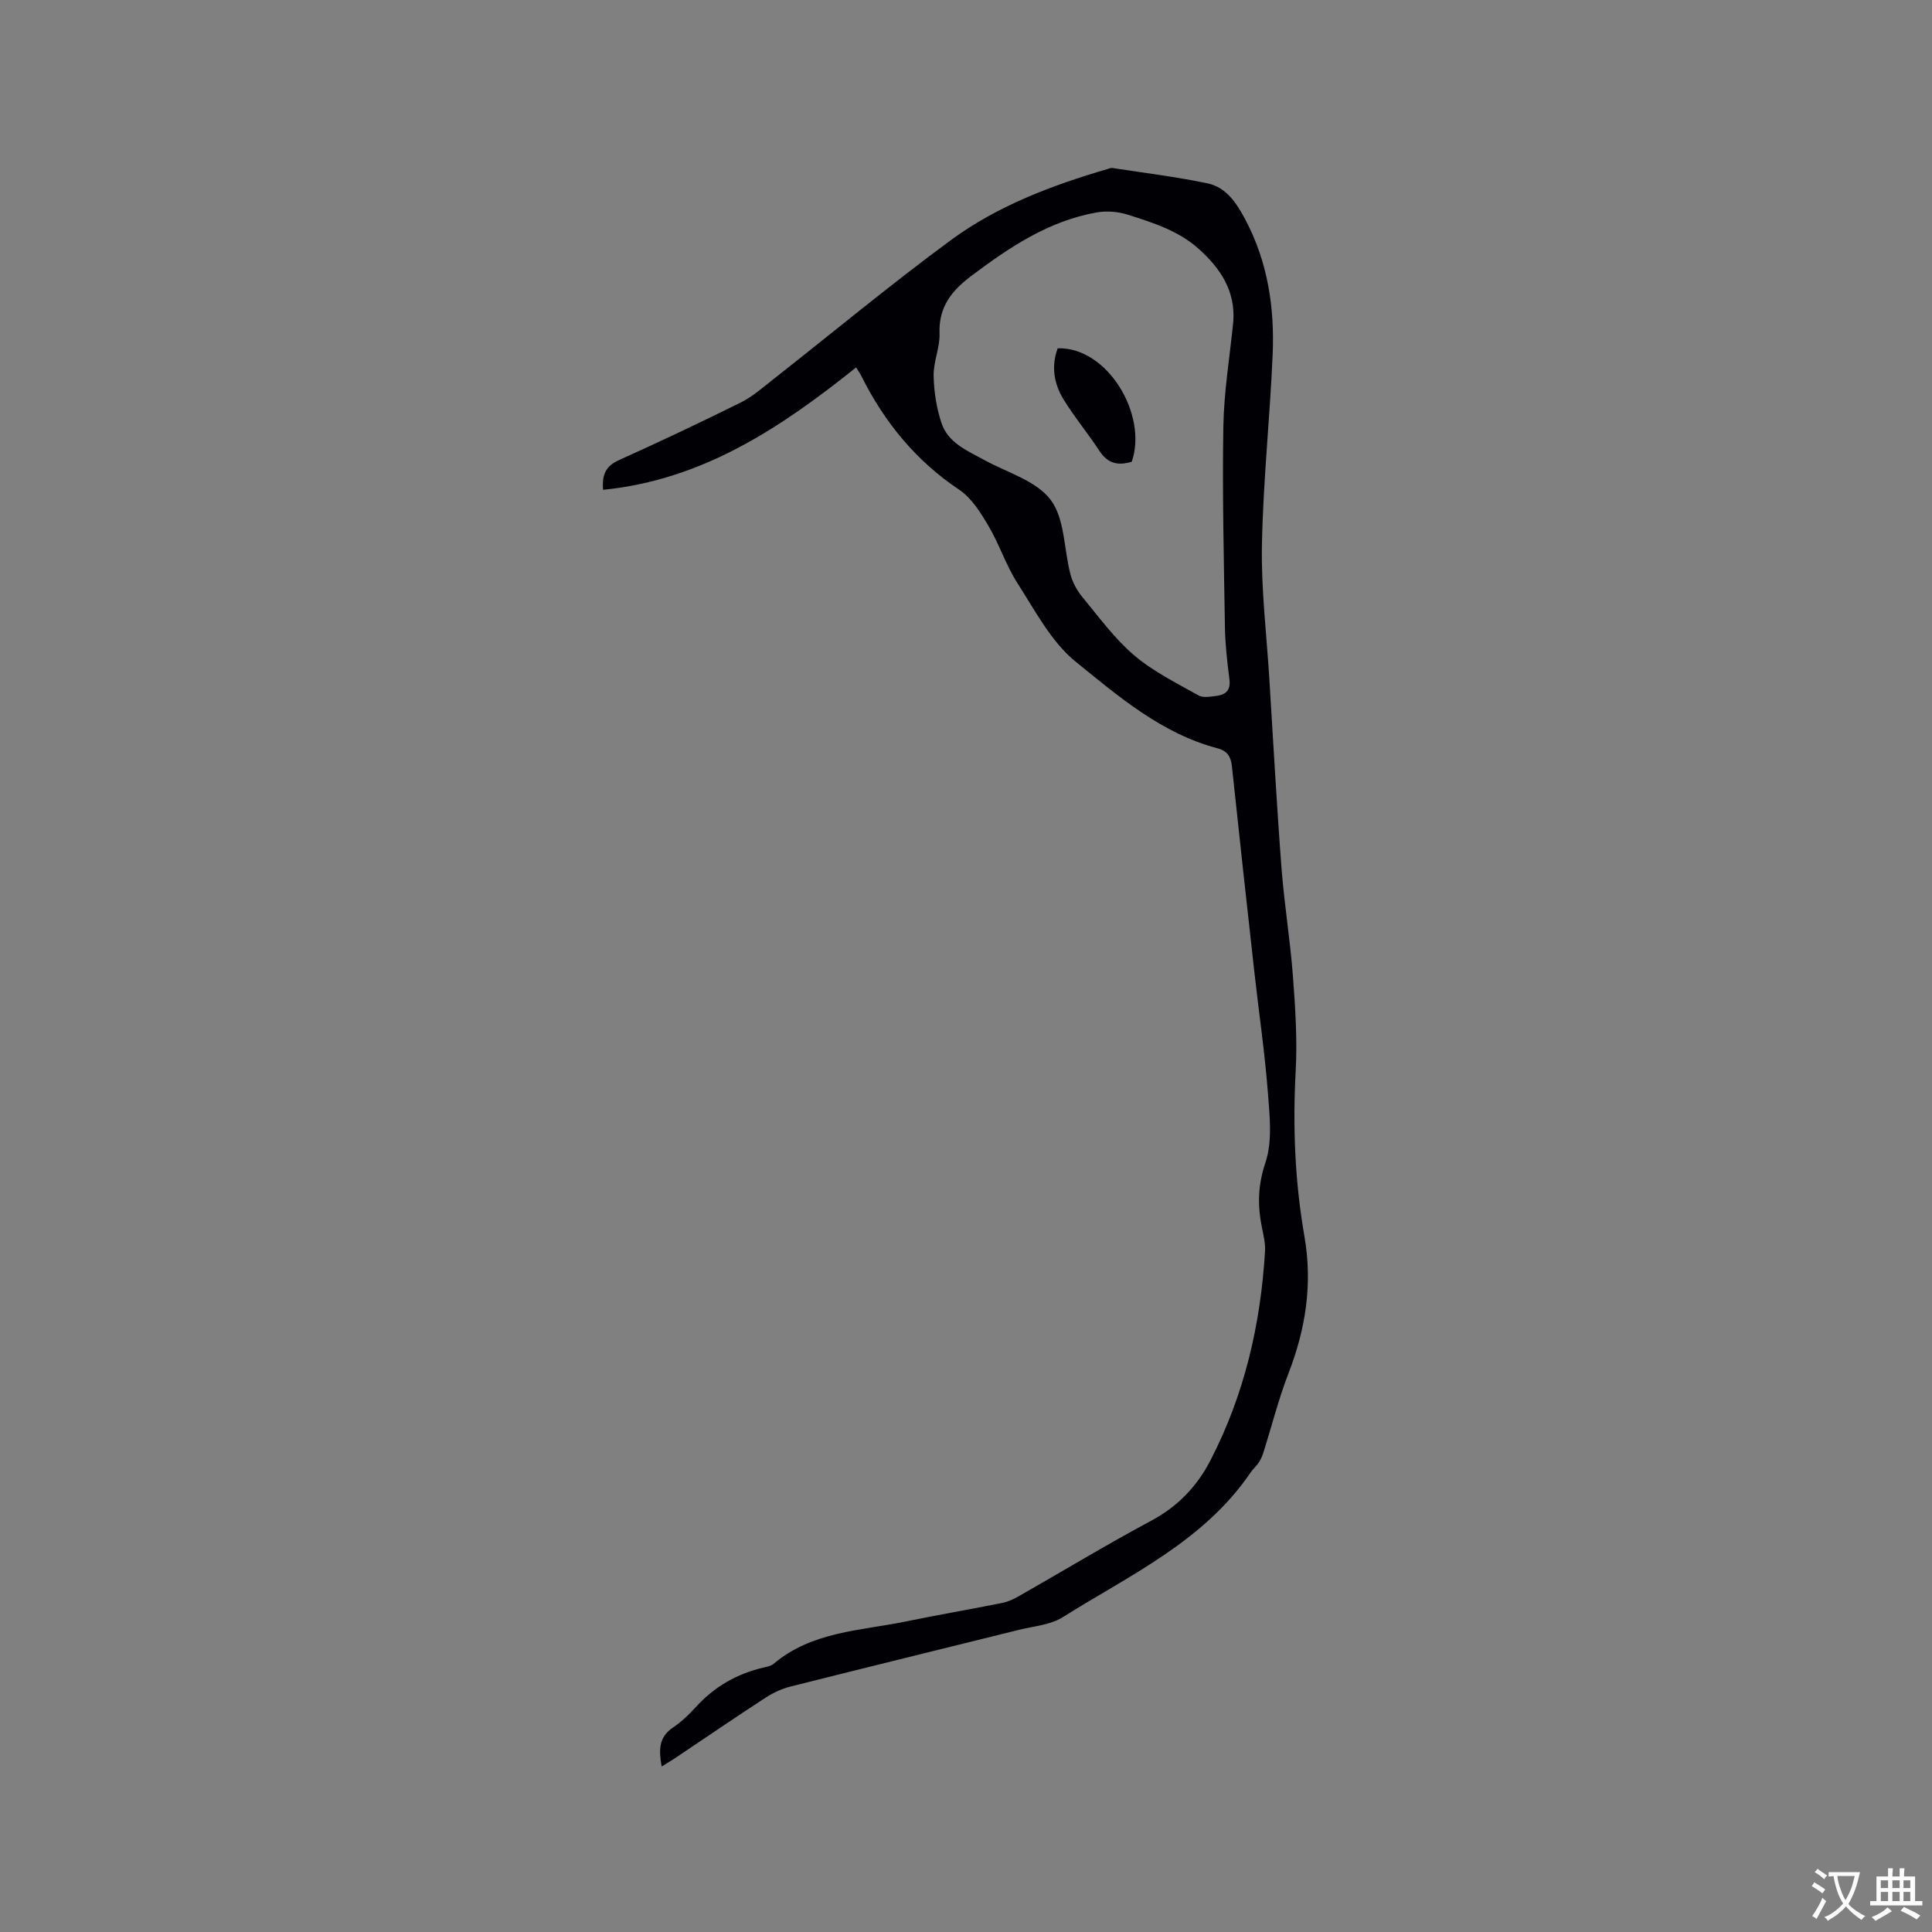 <svg enable-background="new 0 0 400 400" viewBox="0 0 400 400" xmlns="http://www.w3.org/2000/svg"><rect x="0" y="0" width="400" height="400" fill="#808080" stroke="none"/><path d="m136.99 365.74c-.58-3.32-.69-6.05 2.34-8.07 1.74-1.17 3.31-2.68 4.73-4.24 3.83-4.2 8.49-6.9 14.01-8.18.72-.17 1.55-.31 2.08-.76 7.93-6.72 17.98-6.85 27.43-8.79 6.64-1.36 13.32-2.51 19.97-3.84 1.21-.24 2.4-.82 3.48-1.44 9.11-5.19 18.09-10.63 27.33-15.58 5.5-2.94 9.48-7.12 12.25-12.49 7.02-13.57 10.4-28.14 11.3-43.32.09-1.56-.29-3.16-.61-4.72-.95-4.59-.91-8.81.68-13.57 1.51-4.49.88-9.86.5-14.79-.65-8.32-1.88-16.59-2.8-24.89-1.57-14.11-3.13-28.23-4.62-42.35-.21-2.02-.9-3.23-3.01-3.79-11.53-3.04-20.45-10.72-29.33-17.91-5.08-4.12-8.39-10.56-12.05-16.24-2.39-3.71-3.76-8.07-6.02-11.89-1.62-2.75-3.5-5.77-6.05-7.48-9-6.02-15.5-14-20.27-23.56-.28-.56-.66-1.08-1.08-1.77-15.52 12.43-31.72 23.28-52.39 25.34-.26-3.19.6-4.94 3.27-6.14 8.49-3.83 16.92-7.81 25.26-11.95 2.42-1.2 4.53-3.08 6.68-4.77 12.25-9.62 24.24-19.59 36.78-28.82 9.71-7.15 20.99-11.38 32.54-14.76.3-.09.63-.24.92-.19 6.57 1.02 13.19 1.82 19.69 3.18 3.88.81 6.01 4.07 7.8 7.44 4.67 8.78 6.11 18.27 5.69 28.02-.57 13.13-1.97 26.23-2.22 39.37-.18 9.17.95 18.37 1.52 27.55.82 13.12 1.53 26.24 2.53 39.34.57 7.5 1.8 14.94 2.37 22.44.49 6.53.92 13.13.57 19.65-.63 11.5-.16 22.91 1.81 34.21 1.71 9.84.27 19.11-3.29 28.32-2.09 5.41-3.51 11.08-5.27 16.62-.22.69-.55 1.36-.95 1.96-.47.7-1.15 1.26-1.62 1.96-9.67 14.26-25 21.24-38.91 29.98-2.57 1.62-6.03 1.86-9.11 2.63-15.72 3.91-31.46 7.75-47.17 11.71-1.8.45-3.6 1.26-5.16 2.27-6.31 4.1-12.52 8.35-18.77 12.54-.87.57-1.75 1.09-2.83 1.77zm118.36-299.27c.4-6.31-2.68-10.9-7.13-14.91-4.24-3.82-9.52-5.45-14.75-7.12-2.01-.64-4.38-.82-6.45-.45-9.88 1.75-17.94 7.15-25.8 13.04-4.14 3.1-6.9 6.47-6.7 12 .11 2.9-1.28 5.86-1.22 8.77.06 3.27.59 6.66 1.62 9.77 1.37 4.14 5.35 5.74 8.89 7.68 4.73 2.6 10.75 4.28 13.72 8.24 2.96 3.94 2.72 10.23 4.1 15.43.44 1.66 1.34 3.32 2.43 4.65 3.44 4.16 6.68 8.63 10.75 12.1 3.94 3.36 8.76 5.73 13.33 8.31.97.55 2.5.24 3.75.09 1.94-.24 2.93-1.22 2.65-3.44-.46-3.57-.87-7.17-.93-10.76-.22-13.86-.56-27.72-.33-41.58.13-7.29 1.35-14.55 2.07-21.82z" fill="#010105"/><path d="m218.99 72.11c10.32-.3 18.69 13.79 15.33 23.48-2.71.84-4.93.47-6.68-2.22-2.37-3.63-5.18-6.98-7.44-10.67-1.99-3.25-2.6-6.88-1.21-10.59z" fill="#010105"/><g fill="#fafbfa"><path d="m377.9 391.2c-.2.3-.4.5-.6.8-.7-.6-1.4-1-2.2-1.5.2-.3.4-.5.5-.8.6.4 1.4.8 2.3 1.5zm-1.8 6.1c-.2-.2-.5-.4-.9-.6.4-.6.8-1.2 1.2-1.9s.7-1.3.9-1.9c.3.3.5.5.8.7-.7 1.3-1.4 2.6-2 3.7zm2.2-9c-.3.3-.5.5-.6.8-.6-.6-1.3-1.1-2-1.5.3-.3.5-.5.6-.7.6.5 1.3.9 2 1.4zm.3.2v-.9h2 4.5c-.3 1.3-.6 2.5-1 3.6s-.9 2.1-1.4 3c.4.5 1 1 1.6 1.4s1.2.8 1.9 1.1c-.3.2-.5.4-.8.8-.4-.3-1-.7-1.6-1.2s-1.2-1.1-1.6-1.6c-.5.6-1.1 1.1-1.7 1.6s-1.4.9-2.1 1.4c-.1-.3-.3-.5-.7-.8.6-.2 1.2-.5 1.9-1s1.4-1.1 2-1.8c-.5-.8-.9-1.6-1.2-2.5s-.6-2-.8-3.2c-.4.1-.7.1-1 .1zm2.5 2.7c.3 1 .7 1.7 1 2.2.3-.5.6-1.1 1-2s.6-1.9.9-3h-3.2-.4c.1.9.3 1.8.7 2.8z"/><path d="m396.5 388.5v1.5 3.6h1.5v.9c-.4 0-1 0-1.7 0h-7.9c-.5 0-.9 0-1.2 0v-.9h1.3v-3.5c0-.7 0-1.2 0-1.6h2.4c0-.8 0-1.4 0-1.7h1c0 .3-.1.8-.1 1.7h1.5c0-.8 0-1.4 0-1.7h1c0 .3-.1.9-.1 1.7zm-8.2 9.2c-.2-.3-.5-.5-.8-.8.8-.3 1.4-.6 1.9-.9s1-.7 1.4-1.1c.3.3.6.5.9.8-1.6 1-2.8 1.6-3.4 2zm2.6-6.8v-1.6h-1.5v1.6zm0 2.7v-1.9h-1.5v1.9zm2.4-2.7v-1.6h-1.5v1.6zm0 2.7v-1.9h-1.5v1.9zm.2 2 .7-.8c.4.2.9.5 1.6.8s1.3.7 1.8 1c-.3.3-.5.5-.8.8-.4-.3-1.5-1-3.3-1.8zm2-4.7v-1.6h-1.4v1.6zm0 2.7v-1.9h-1.4v1.9z"/></g></svg>